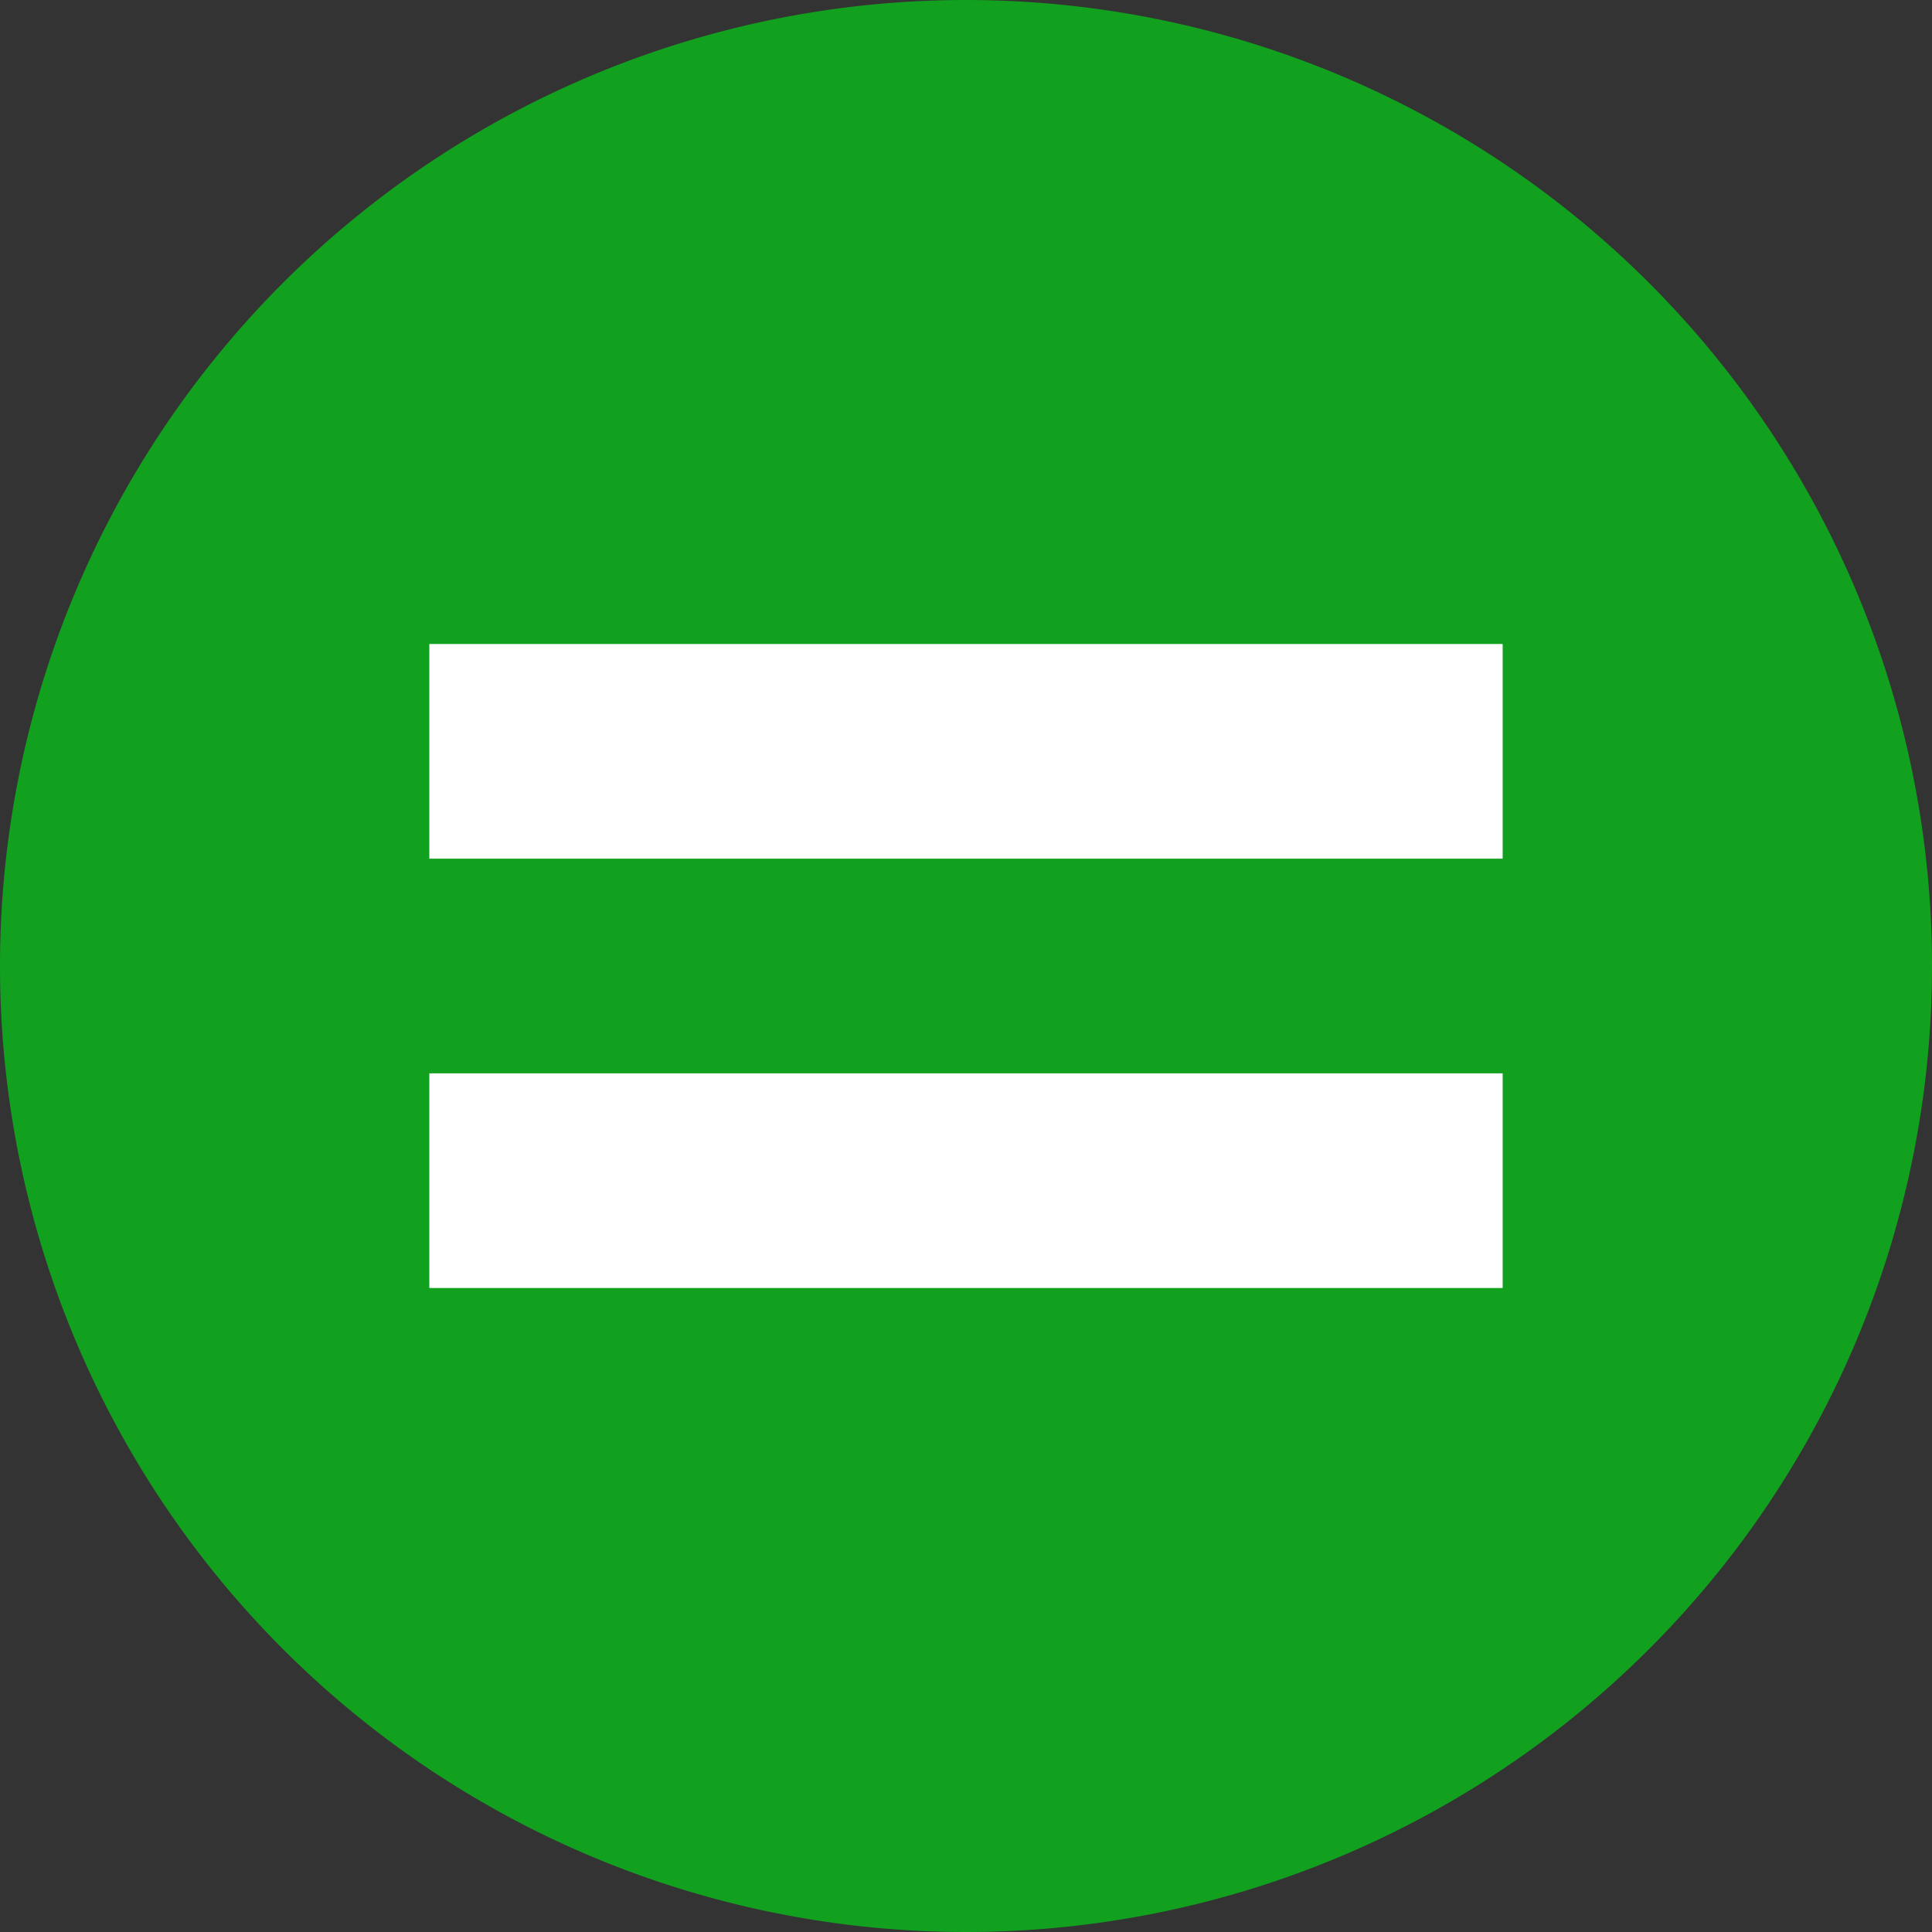 <svg xmlns="http://www.w3.org/2000/svg" xmlns:xlink="http://www.w3.org/1999/xlink" viewBox="0 0 18 18">
  <rect x="0" y="0" width="18" height="18" fill="#333333" stroke="none"/>
  <defs>
    <style>
      .cls-1, .cls-3 {
        fill: none;
      }

      .cls-2 {
        fill: #12a01f;
      }

      .cls-3 {
        stroke: #fff;
        stroke-miterlimit: 10;
        stroke-width: 2px;
      }
    </style>
    <symbol id="validation_Completed" data-name="validation_Completed" viewBox="0 0 18 18">
      <rect class="cls-1" x="3" y="3" width="12" height="12"/>
      <g id="up">
        <path class="cls-2" d="M18,9A9,9,0,1,1,9,0,9,9,0,0,1,18,9Z"/>
      </g>
      <g id="_" data-name="=">
        <line class="cls-3" x1="4" y1="11" x2="14" y2="11"/>
        <line class="cls-3" x1="4" y1="7" x2="14" y2="7"/>
      </g>
    </symbol>
  </defs>
  <title>validation_Completed</title>
  <g id="Layer_2" data-name="Layer 2">
    <g id="AEM">
      <use id="validation_Completed-3" data-name="validation_Completed" width="18" height="18" xlink:href="#validation_Completed"/>
    </g>
  </g>
</svg>
